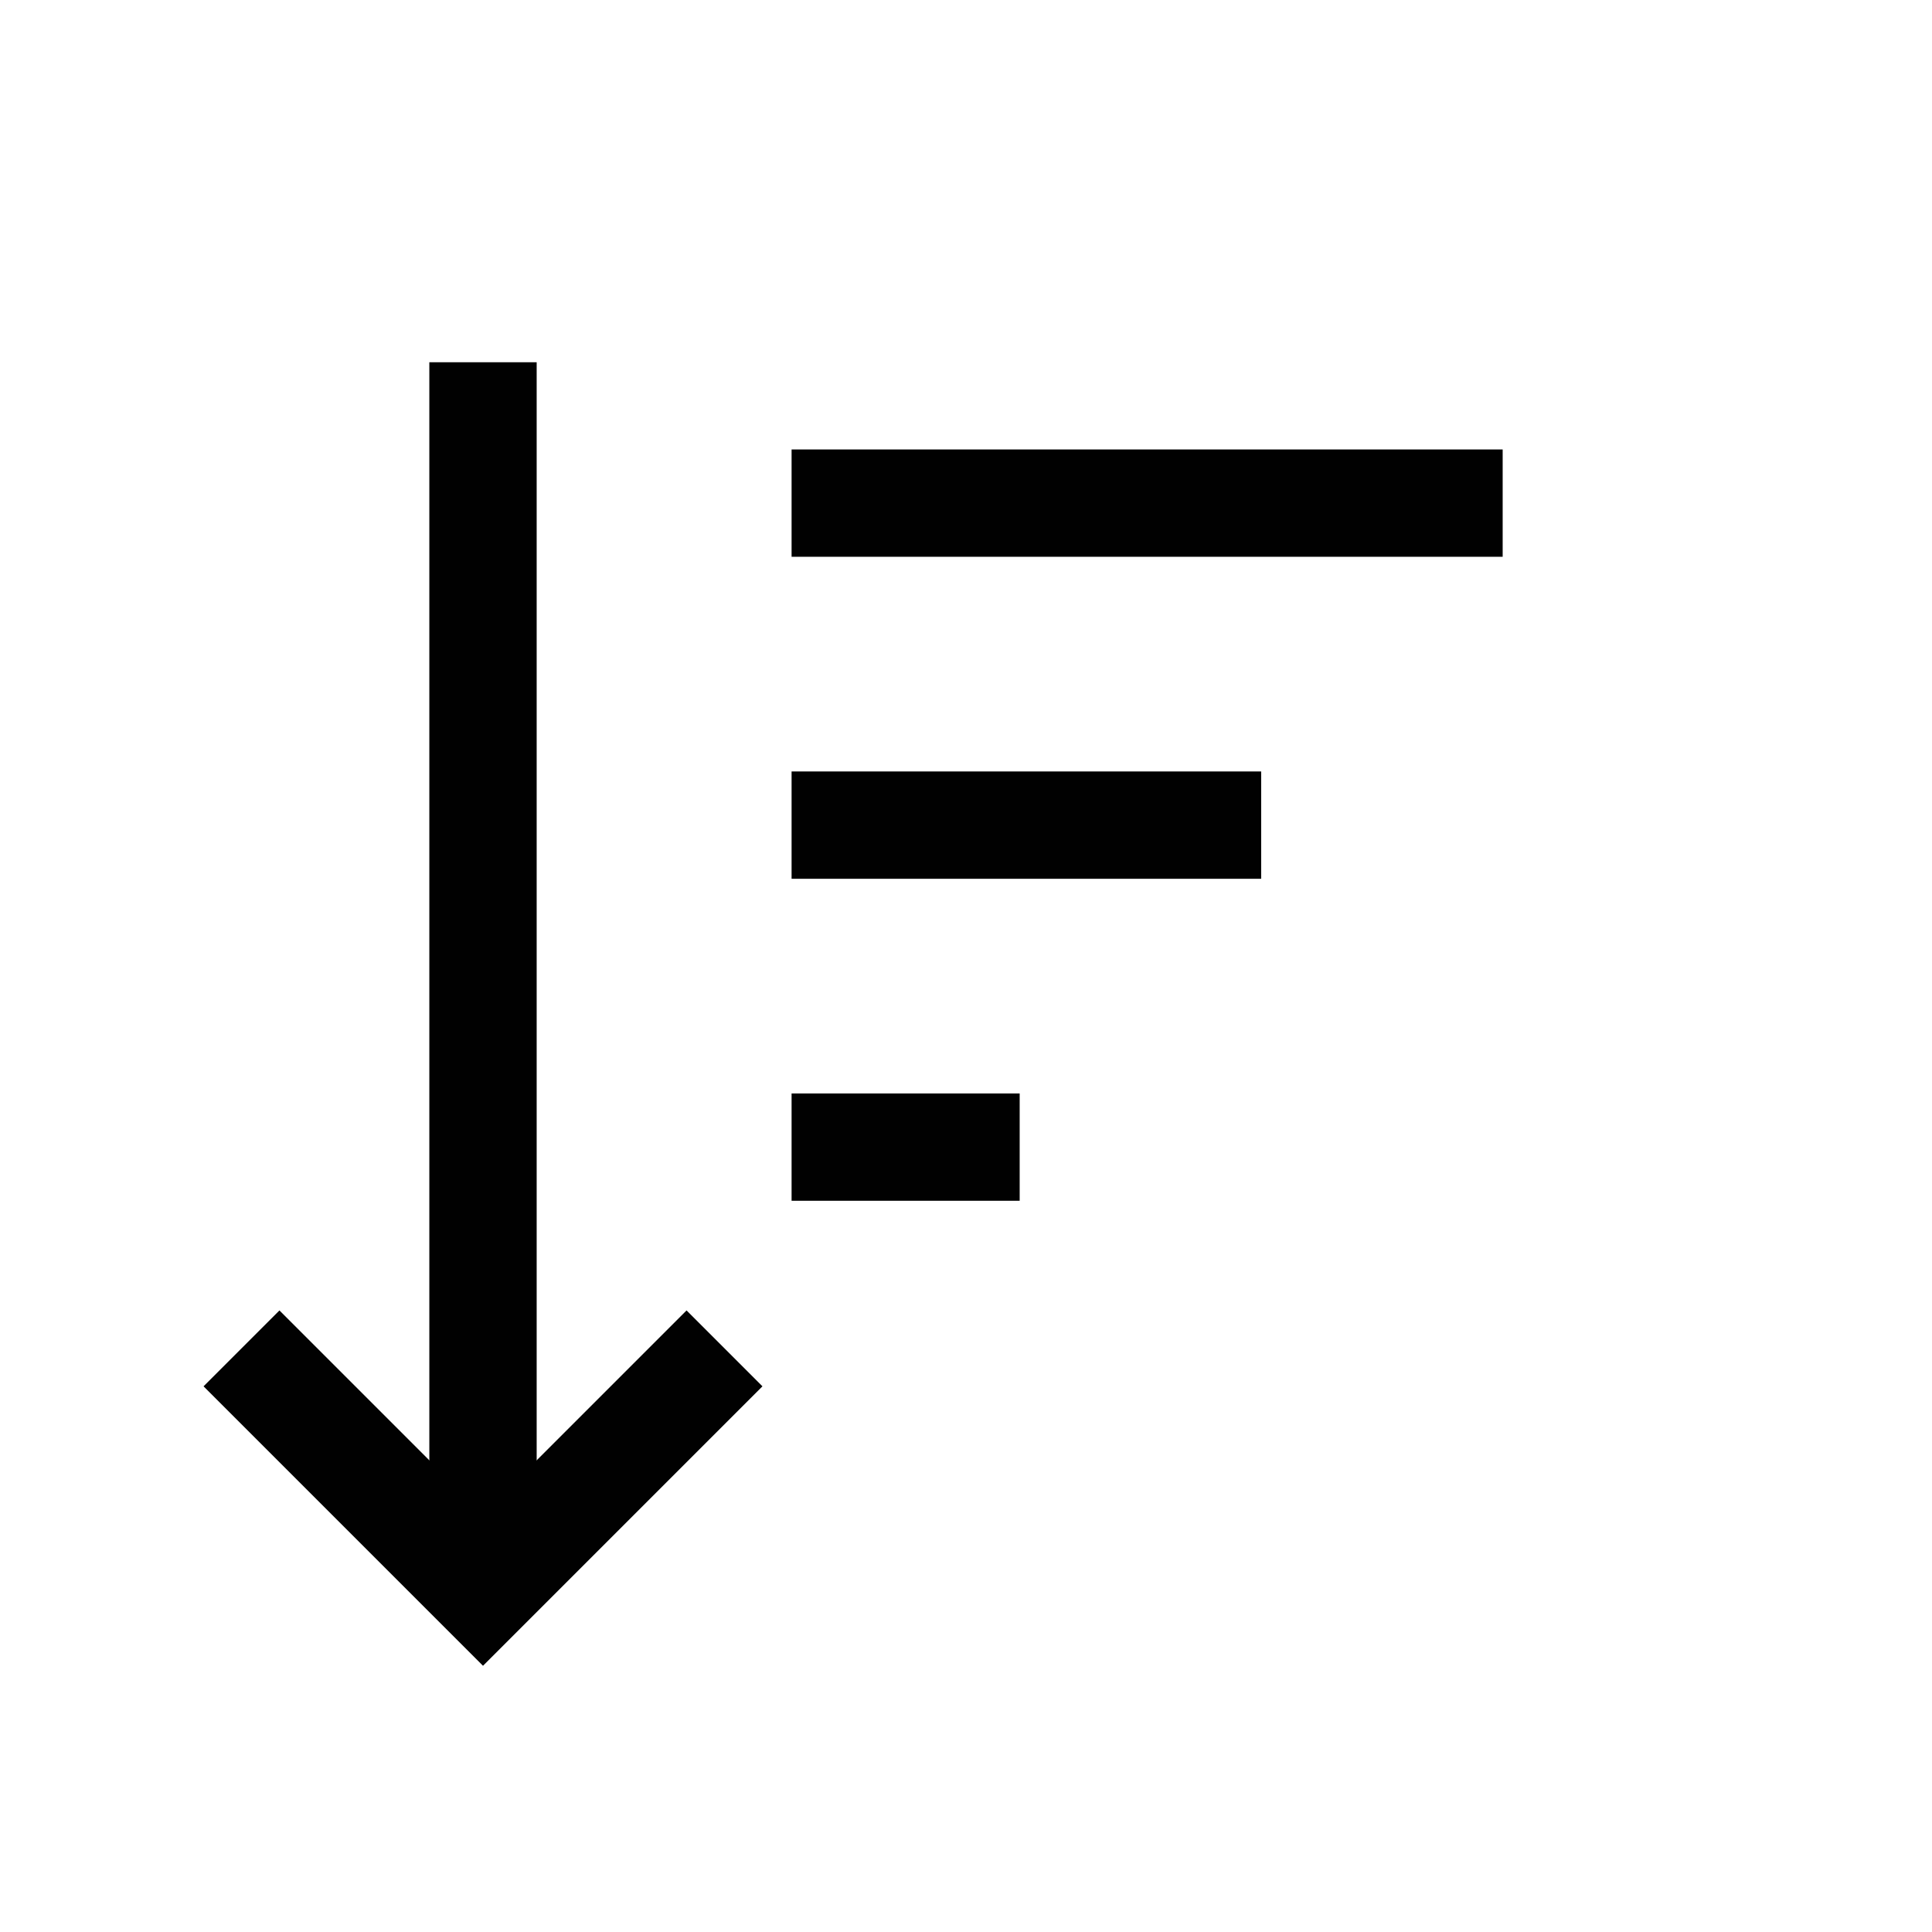 <?xml version="1.0" encoding="UTF-8"?>
<svg id="Layer_1" data-name="Layer 1" xmlns="http://www.w3.org/2000/svg" viewBox="0 0 72 72">
  <line x1="31.5" y1="18.75" x2="54" y2="18.75" style="fill: none; stroke: #010101; stroke-linecap: square; stroke-linejoin: round; stroke-width: 4px;"/>
  <line x1="31.5" y1="30.75" x2="45" y2="30.75" style="fill: none; stroke: #010101; stroke-linecap: square; stroke-linejoin: round; stroke-width: 4px;"/>
  <line x1="31.5" y1="42.75" x2="36" y2="42.75" style="fill: none; stroke: #010101; stroke-linecap: square; stroke-linejoin: round; stroke-width: 4px;"/>
  <line x1="18" y1="13.5" x2="18" y2="59.25" style="fill: none; stroke: #010101; stroke-miterlimit: 10; stroke-width: 4px;"/>
  <polyline points="9 50.25 18 59.25 27 50.25" style="fill: none; stroke: #010101; stroke-miterlimit: 10; stroke-width: 4px;"/>
</svg>